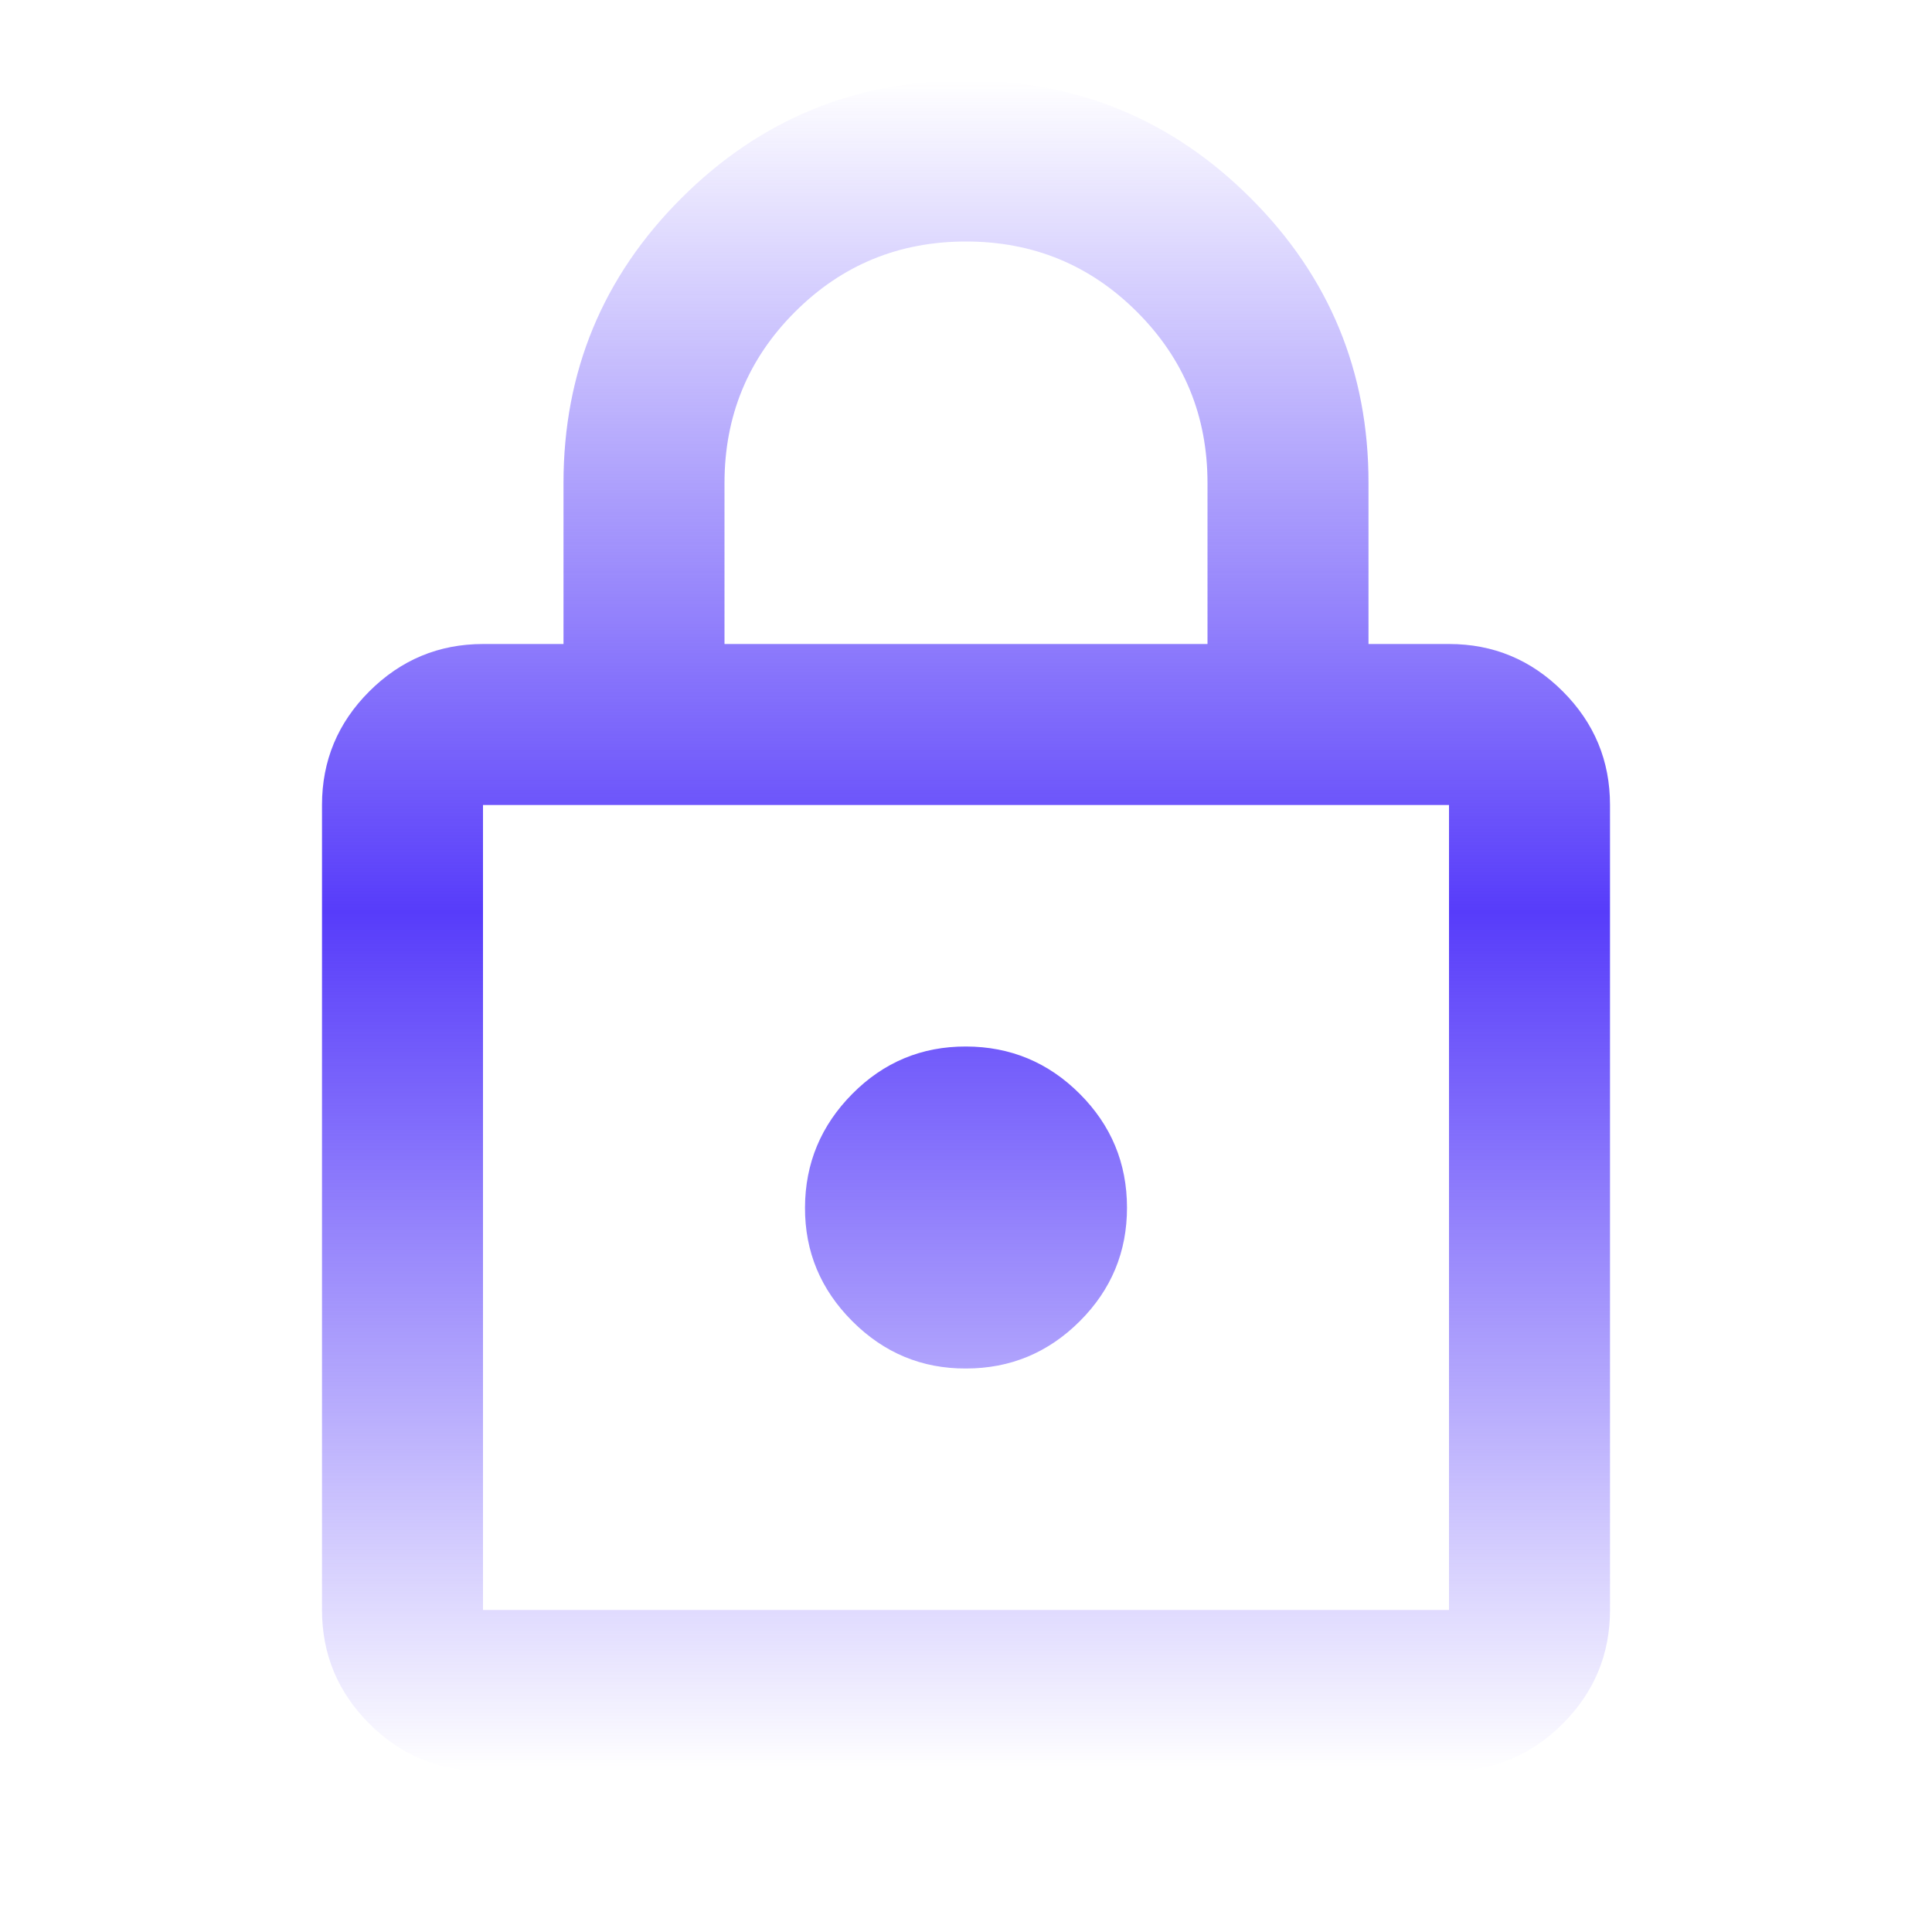 <svg width="240" height="240" viewBox="0 0 240 240" fill="none" xmlns="http://www.w3.org/2000/svg">
<path d="M60 220C54.5 220 49.793 218.043 45.88 214.13C41.967 210.217 40.007 205.507 40 200V100C40 94.5 41.96 89.793 45.88 85.88C49.8 81.967 54.507 80.007 60 80H70V60C70 46.167 74.877 34.377 84.63 24.63C94.383 14.883 106.173 10.007 120 10C133.827 9.993 145.62 14.87 155.38 24.63C165.14 34.39 170.013 46.18 170 60V80H180C185.5 80 190.21 81.96 194.13 85.88C198.05 89.8 200.007 94.507 200 100V200C200 205.5 198.043 210.21 194.13 214.13C190.217 218.05 185.507 220.007 180 220H60ZM60 200H180V100H60V200ZM120 170C125.5 170 130.21 168.043 134.13 164.13C138.05 160.217 140.007 155.507 140 150C139.993 144.493 138.037 139.787 134.13 135.88C130.223 131.973 125.513 130.013 120 130C114.487 129.987 109.78 131.947 105.88 135.88C101.98 139.813 100.02 144.52 100 150C99.98 155.48 101.94 160.19 105.88 164.13C109.82 168.07 114.527 170.027 120 170ZM90 80H150V60C150 51.667 147.083 44.583 141.25 38.75C135.417 32.917 128.333 30 120 30C111.667 30 104.583 32.917 98.75 38.75C92.917 44.583 90 51.667 90 60V80Z" fill="url(#paint0_linear_3152_28723)"/>
<defs>
<linearGradient id="paint0_linear_3152_28723" x1="120" y1="10" x2="120" y2="220" gradientUnits="userSpaceOnUse">
<stop stop-color="#573CFA" stop-opacity="0"/>
<stop offset="0.492" stop-color="#573CFA"/>
<stop offset="1" stop-color="#573CFA" stop-opacity="0"/>
</linearGradient>
</defs>
</svg>
